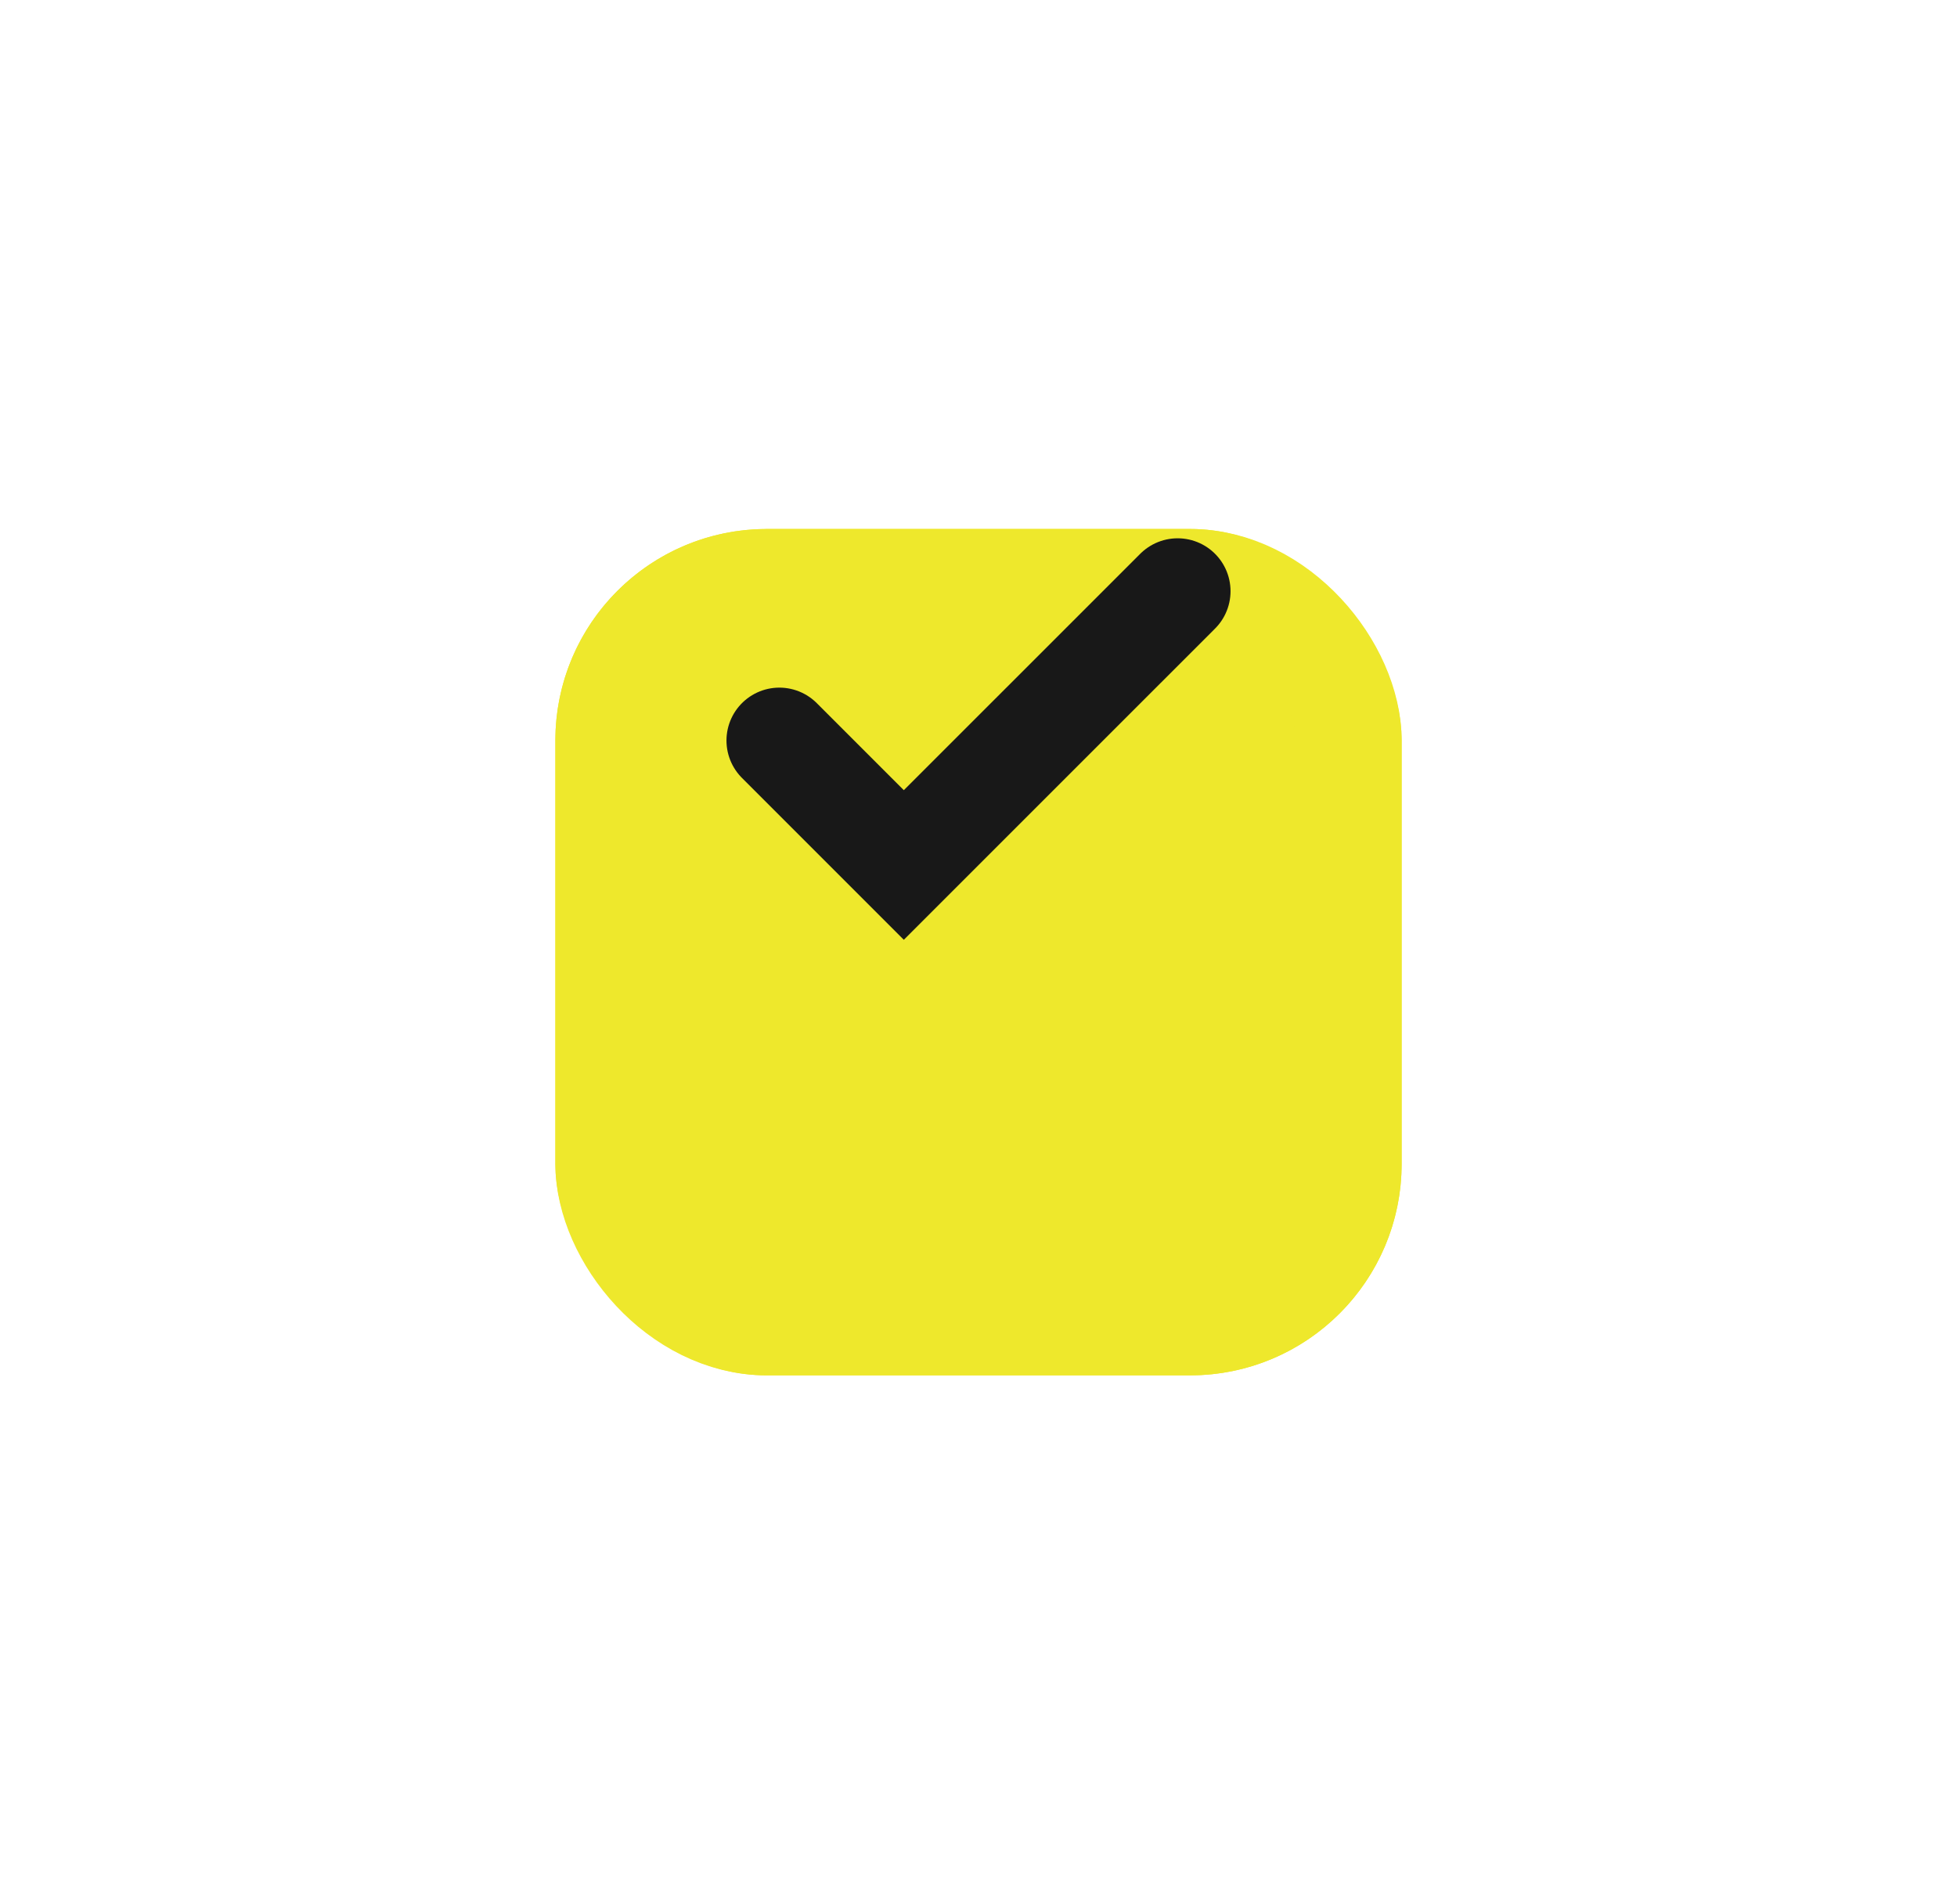 <svg width="37" height="36" viewBox="0 0 37 36" fill="none" xmlns="http://www.w3.org/2000/svg">
<g filter="url(#filter0_d_1333_205538)">
<rect x="10.5" y="6" width="16" height="16" rx="4" fill="#EEE82C"/>
<rect x="11.5" y="7" width="14" height="14" rx="3" stroke="#EEE82C" stroke-width="2"/>
</g>
<path d="M14.735 13.999L17.088 16.352L22.265 11.176" stroke="#181818" stroke-width="2" stroke-linecap="round"/>
<defs>
<filter id="filter0_d_1333_205538" x="0.5" y="0" width="36" height="36" filterUnits="userSpaceOnUse" color-interpolation-filters="sRGB">
<feFlood flood-opacity="0" result="BackgroundImageFix"/>
<feColorMatrix in="SourceAlpha" type="matrix" values="0 0 0 0 0 0 0 0 0 0 0 0 0 0 0 0 0 0 127 0" result="hardAlpha"/>
<feMorphology radius="10" operator="erode" in="SourceAlpha" result="effect1_dropShadow_1333_205538"/>
<feOffset dy="4"/>
<feGaussianBlur stdDeviation="10"/>
<feComposite in2="hardAlpha" operator="out"/>
<feColorMatrix type="matrix" values="0 0 0 0 0 0 0 0 0 0 0 0 0 0 0 0 0 0 0.25 0"/>
<feBlend mode="normal" in2="BackgroundImageFix" result="effect1_dropShadow_1333_205538"/>
<feBlend mode="normal" in="SourceGraphic" in2="effect1_dropShadow_1333_205538" result="shape"/>
</filter>
</defs>
</svg>
